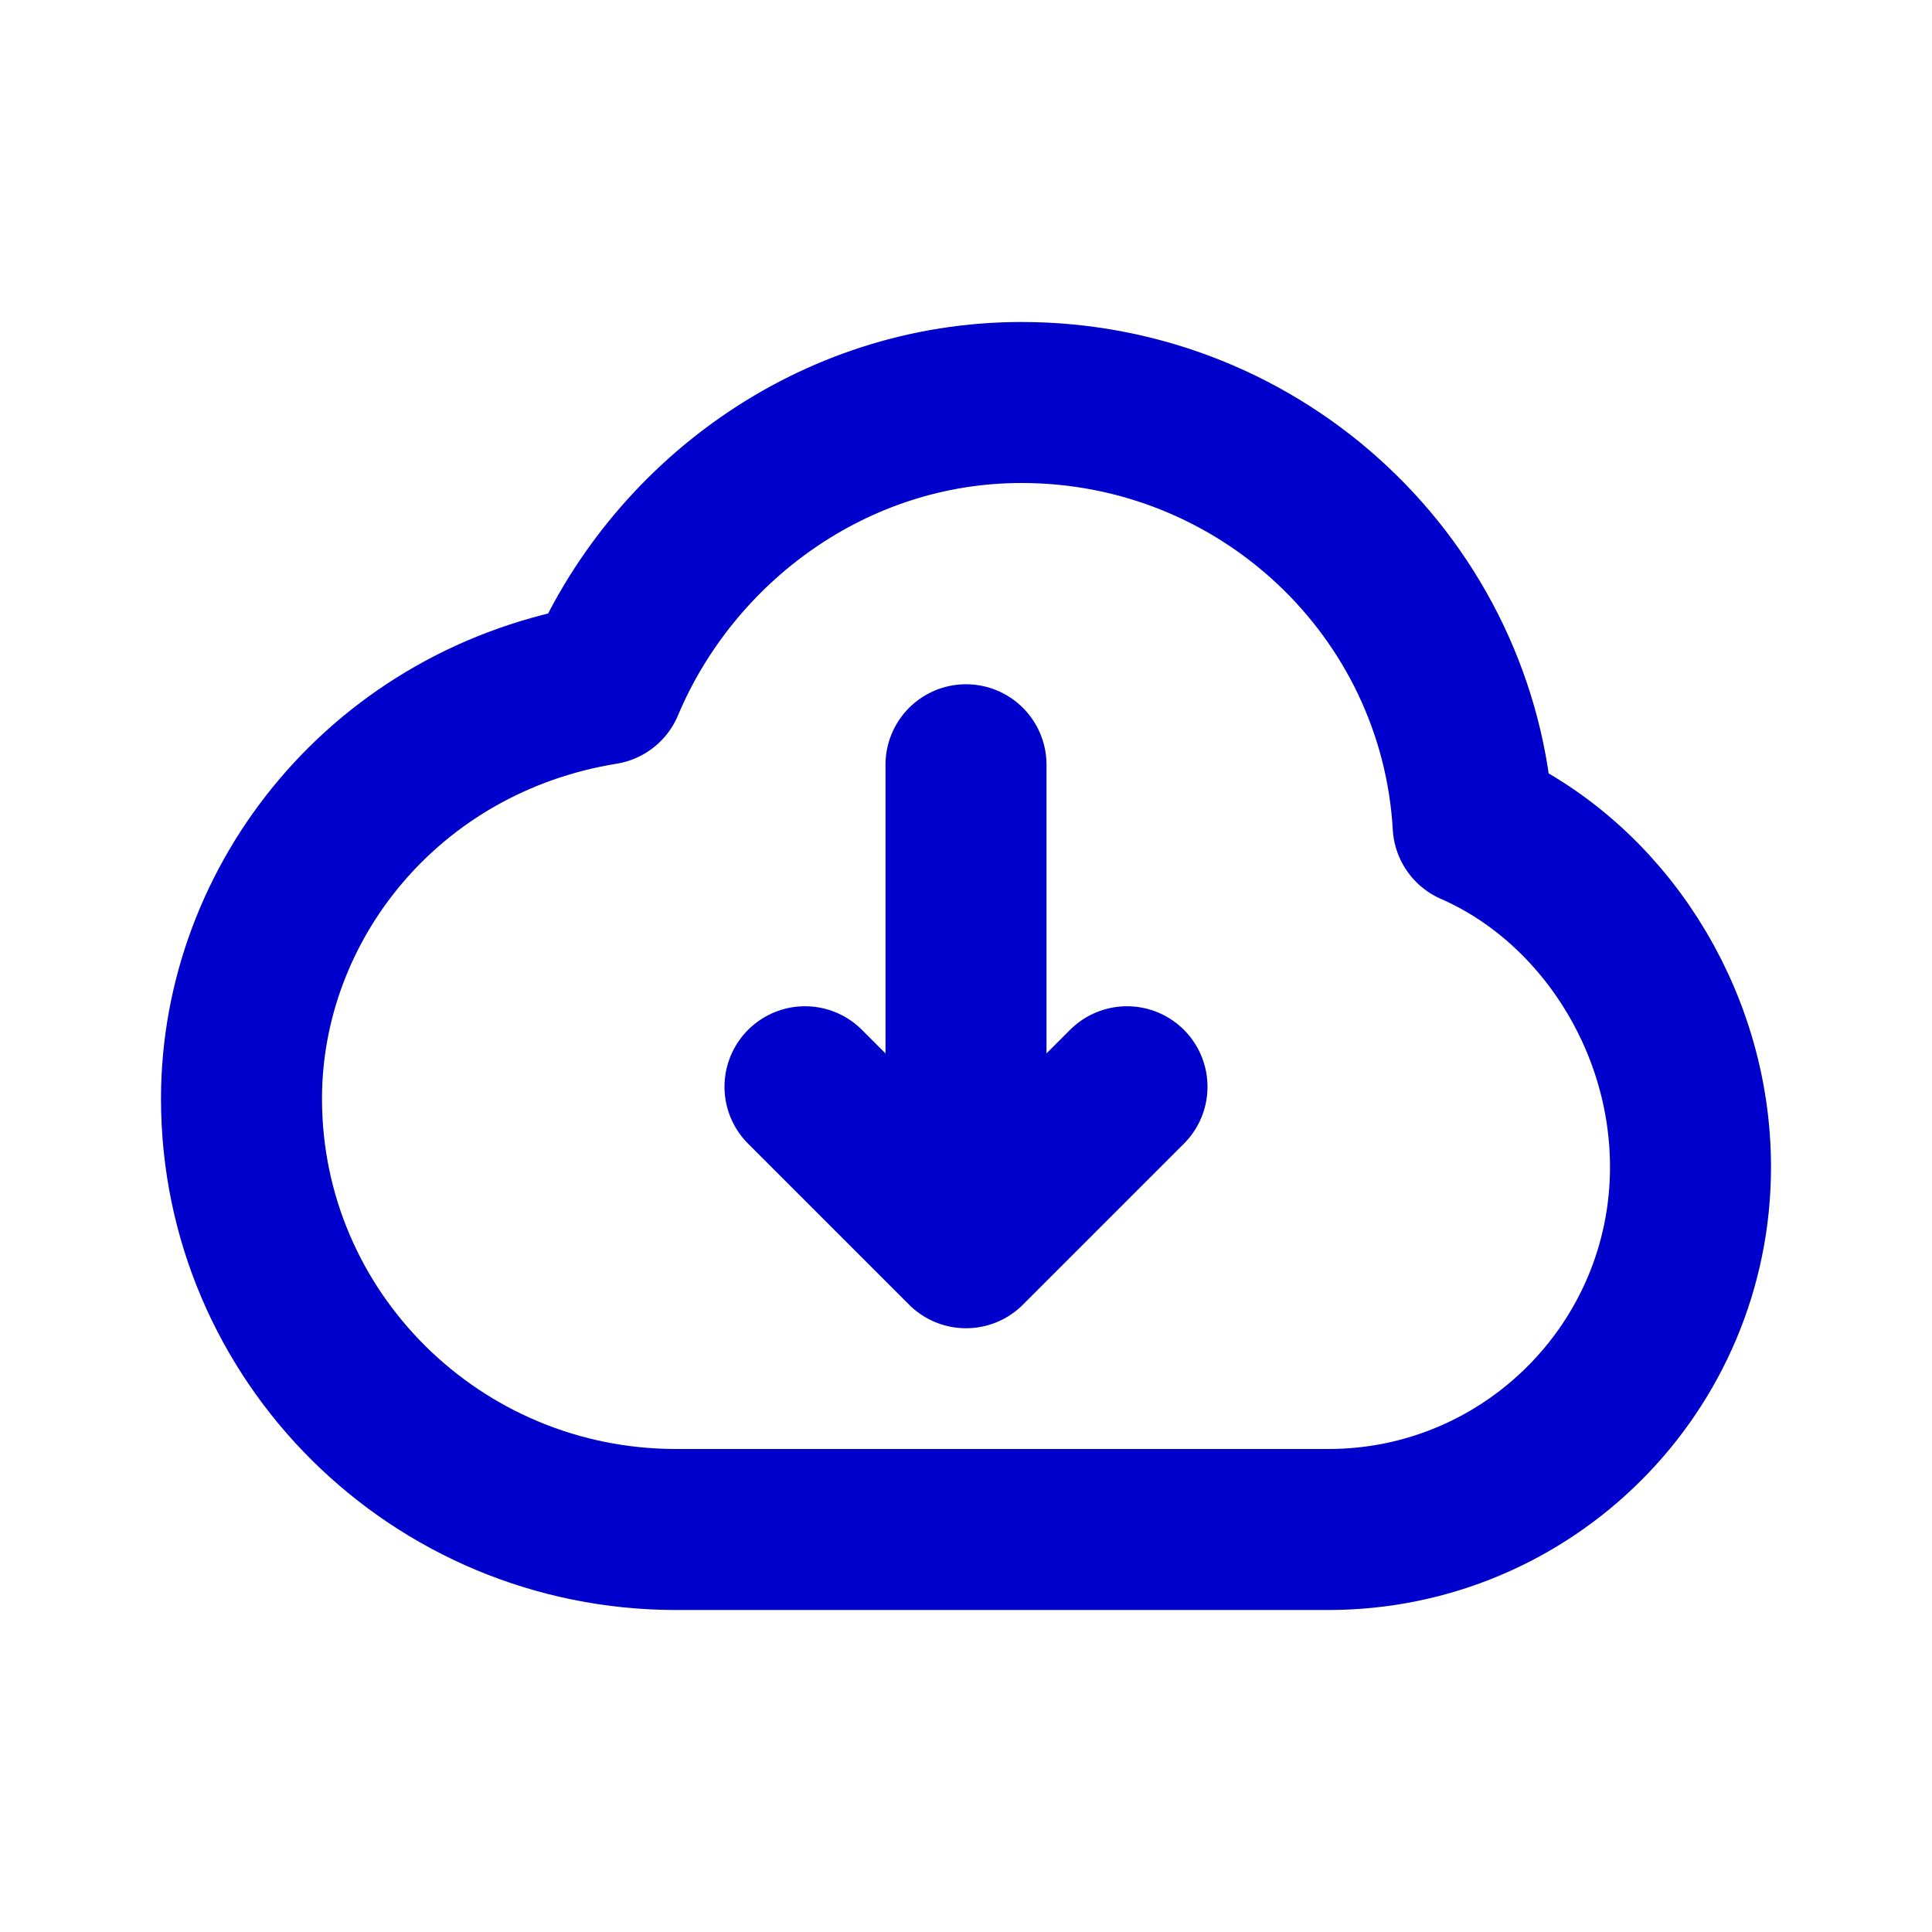 <svg width="24" height="24" viewBox="0 0 24 24" fill="none" xmlns="http://www.w3.org/2000/svg">
<path d="M12 9.5V15.5M12 15.5L10 13.5M12 15.5L14 13.5M8.4 19C5.418 19 3 16.604 3 13.649C3 11.2 4.8 8.938 7.5 8.5C8.347 6.486 10.351 5 12.689 5C15.684 5 18.132 7.323 18.3 10.25C19.889 10.945 21 12.65 21 14.497C21 16.984 18.985 19 16.5 19L8.4 19Z" stroke="#0000CC" stroke-width="2" stroke-linecap="round" stroke-linejoin="round"/>
</svg>
